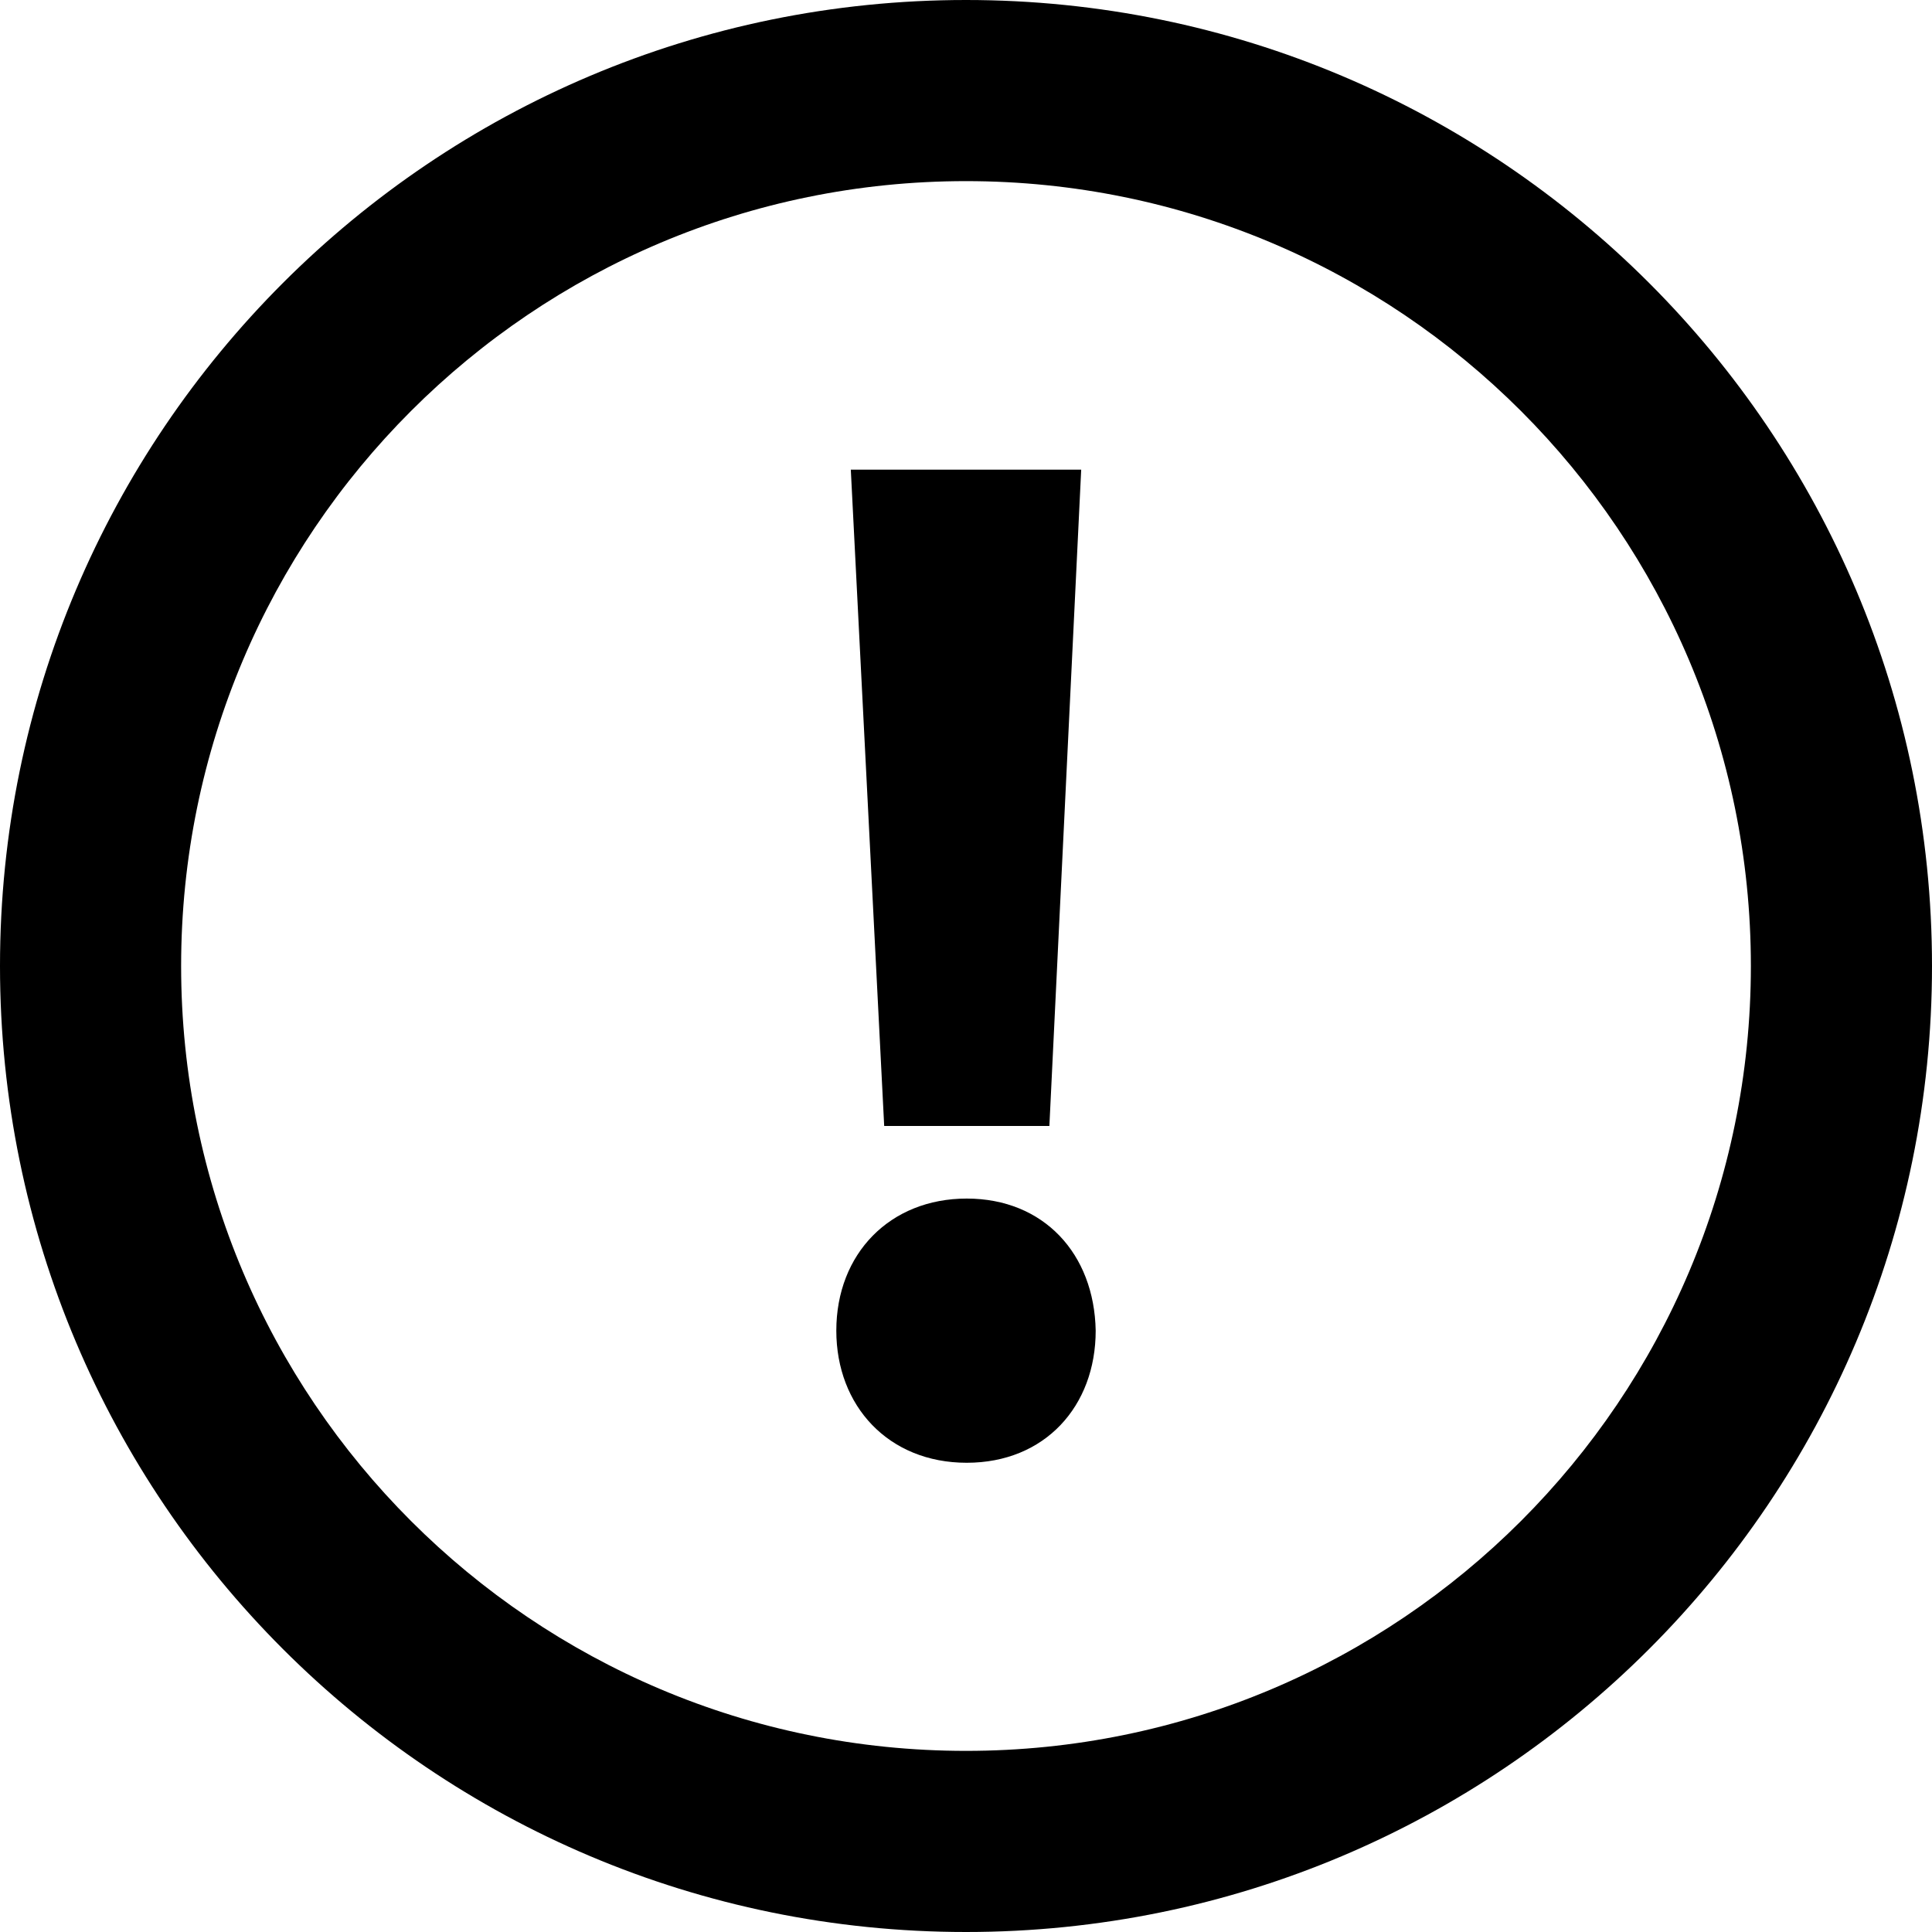 <!-- Generated by IcoMoon.io -->
<svg version="1.1" xmlns="http://www.w3.org/2000/svg" width="32" height="32" viewBox="0 0 32 32">
<path d="M16 0c-8.836 0-16 7.164-16 16 0 8.837 7.164 16 16 16 8.837 0 16-7.163 16-16s-7.163-16-16-16zM16 29c-7.18 0-13-5.82-13-13s5.82-13 13-13c7.18 0 13 5.82 13 13s-5.82 13-13 13z"></path>
<path d="M17.381 18.65l0.527-10.871h-3.816l0.553 10.871z"></path>
<path d="M16.012 19.852c-1.271 0-2.16 0.912-2.16 2.188 0 1.248 0.864 2.188 2.16 2.188s2.136-0.938 2.136-2.188c-0.023-1.276-0.863-2.188-2.136-2.188z"></path>
</svg>
